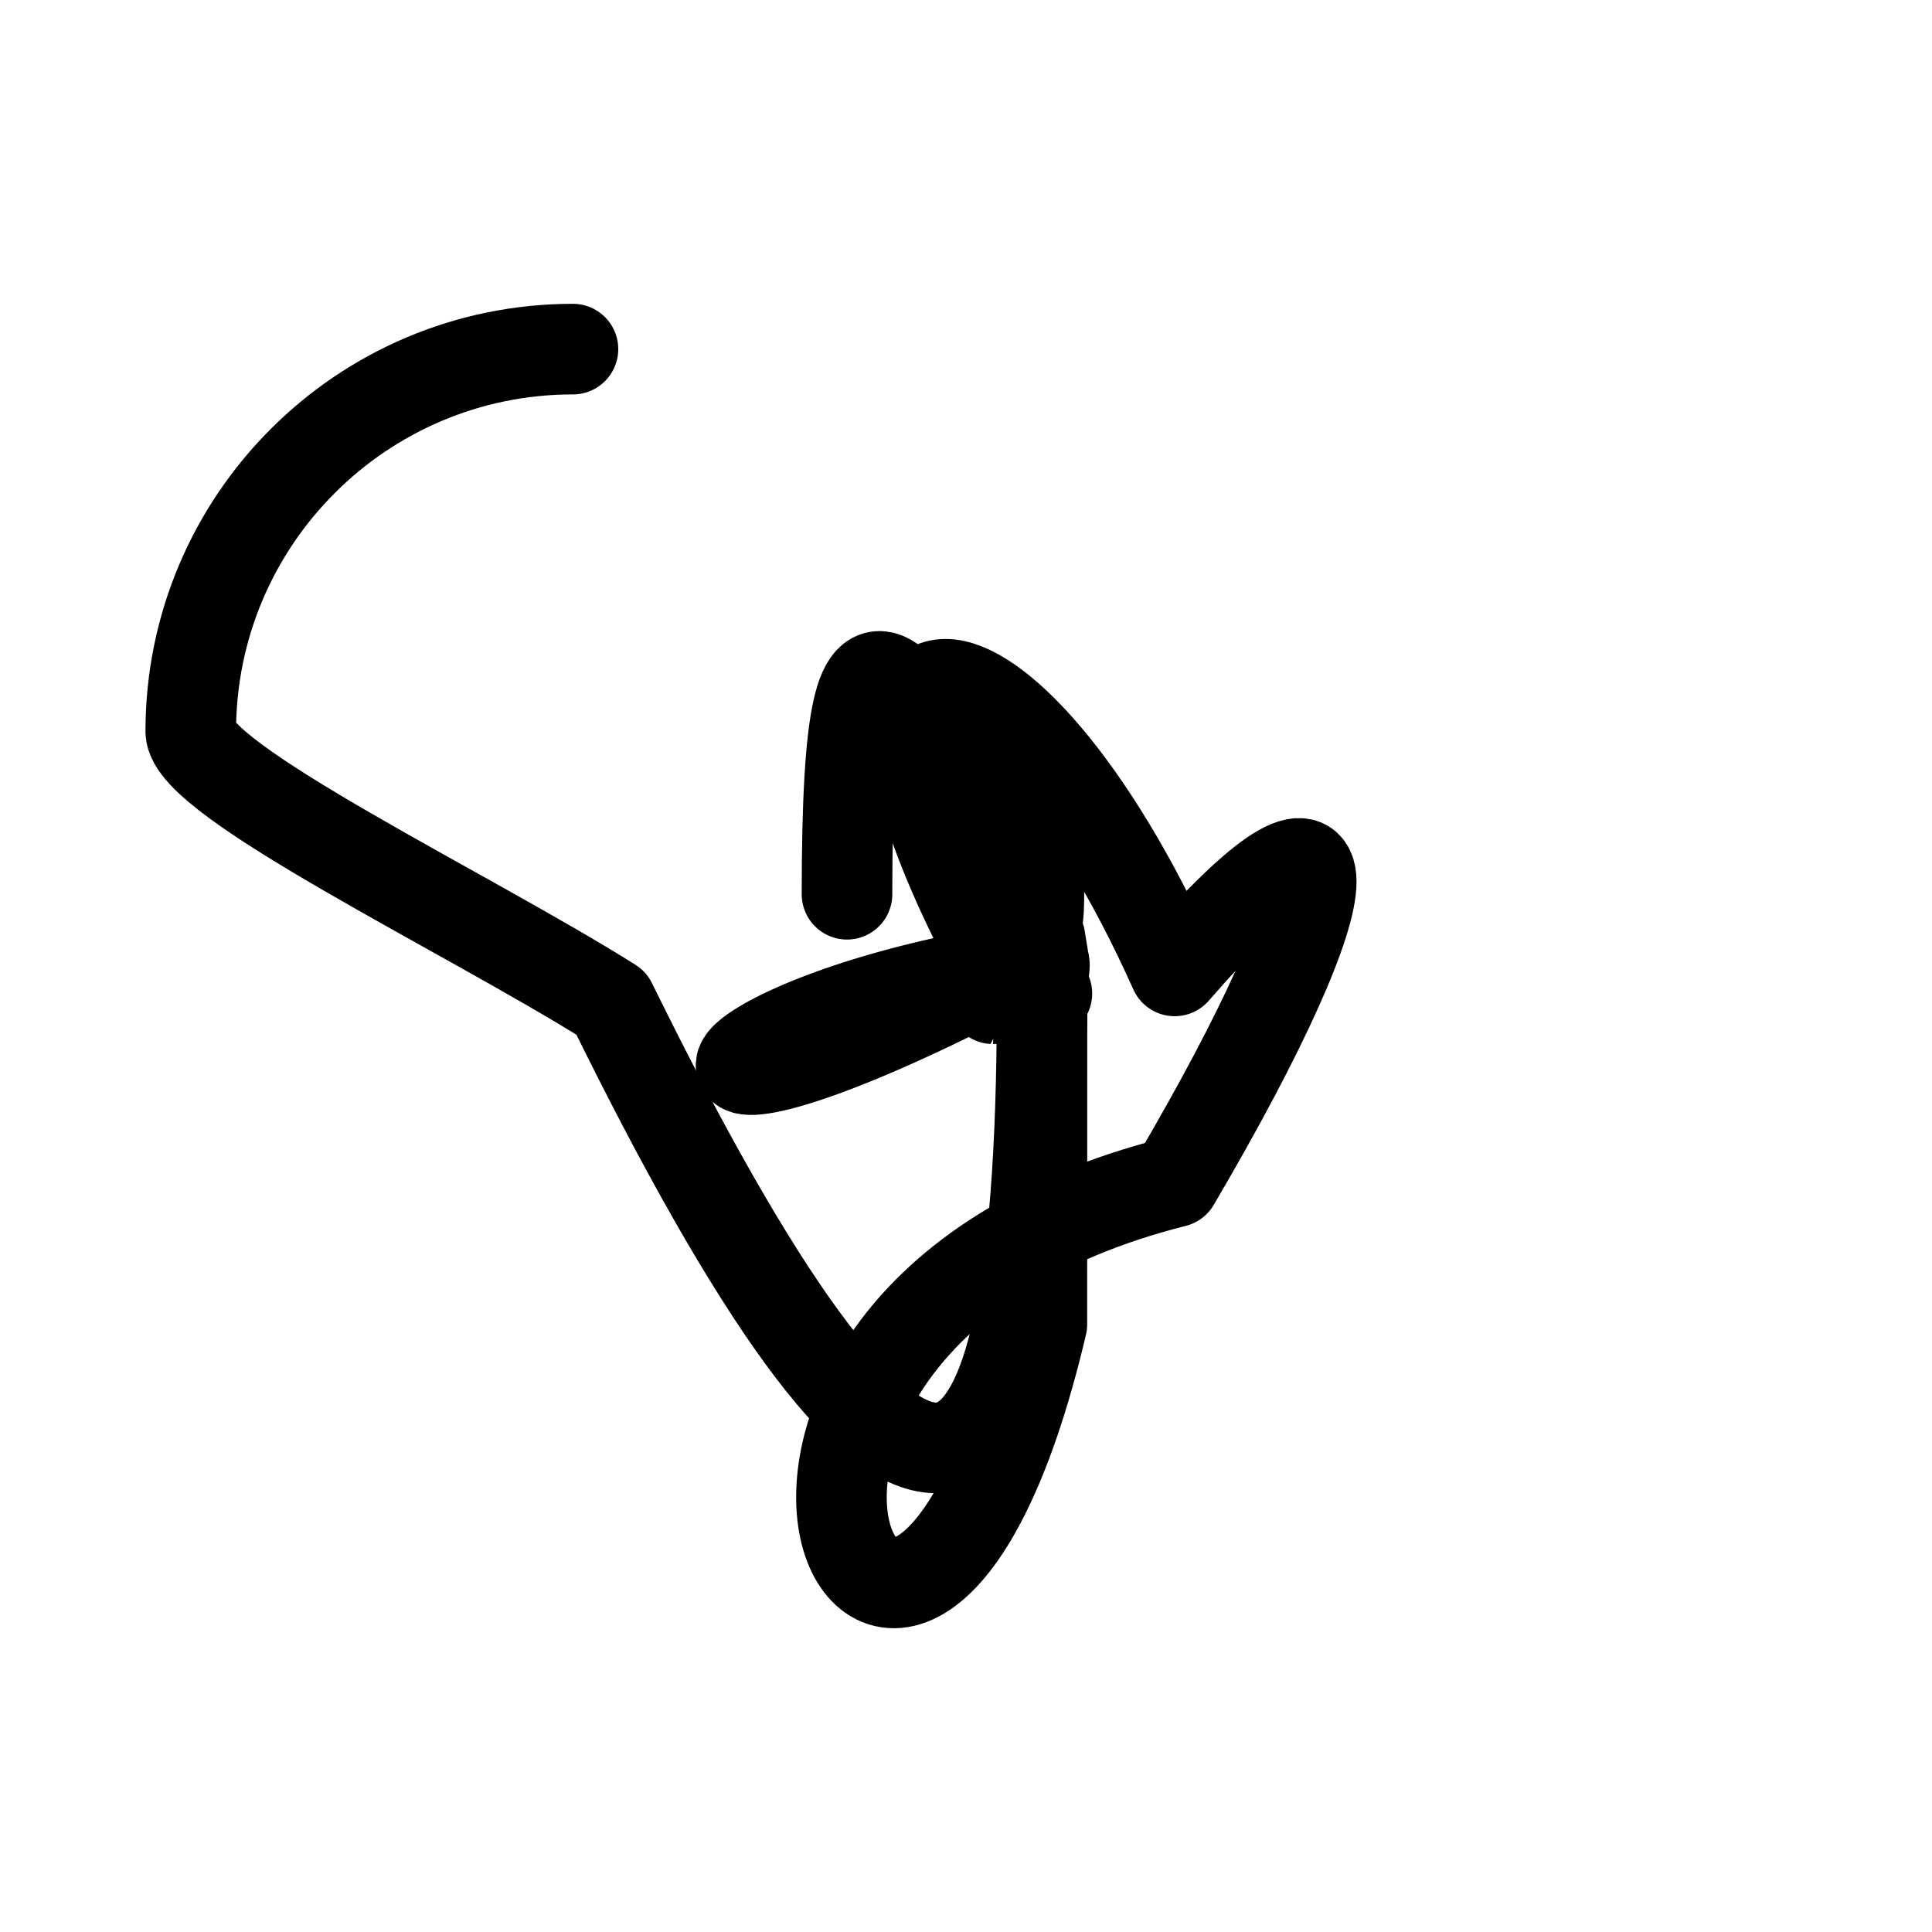 <svg width="32" height="32" version="1.1" viewBox="0 0 8.467 8.467" xmlns="http://www.w3.org/2000/svg">
<path d="m2.511 1.53c-.925-9.88e-5-1.675.75-1.675 1.675-6.76e-5.485.216 1.219.798 1.843 1.191 1.277 2.599 1.888 2.599 1.888 0 0 .001-.001.001-.001 1.17e-5 8.7e-6.001.001.001.001s1.408-.611 2.599-1.888c.582-.624.798-1.358.798-1.843-0-.925-.75-1.675-1.675-1.675-.759 9.2e-5-1.415.243-1.625.841v-.005c-.014.04-.026.083-.037.127-2.83e-5 0 2.83e-5 0 0 0-5.51e-5 0 5.51e-5.001 0 .001-.023.098-.037.119-.037.235h-.048c-1.59e-5-.116-.013-.137-.037-.235-.01-.044-.022-.087-.037-.127v.005c-.211-.599-.866-.841-1.625-.841z" fill="none" stroke="#000" stroke-linecap="round" stroke-linejoin="round" stroke-width=".397"/>
</svg>
